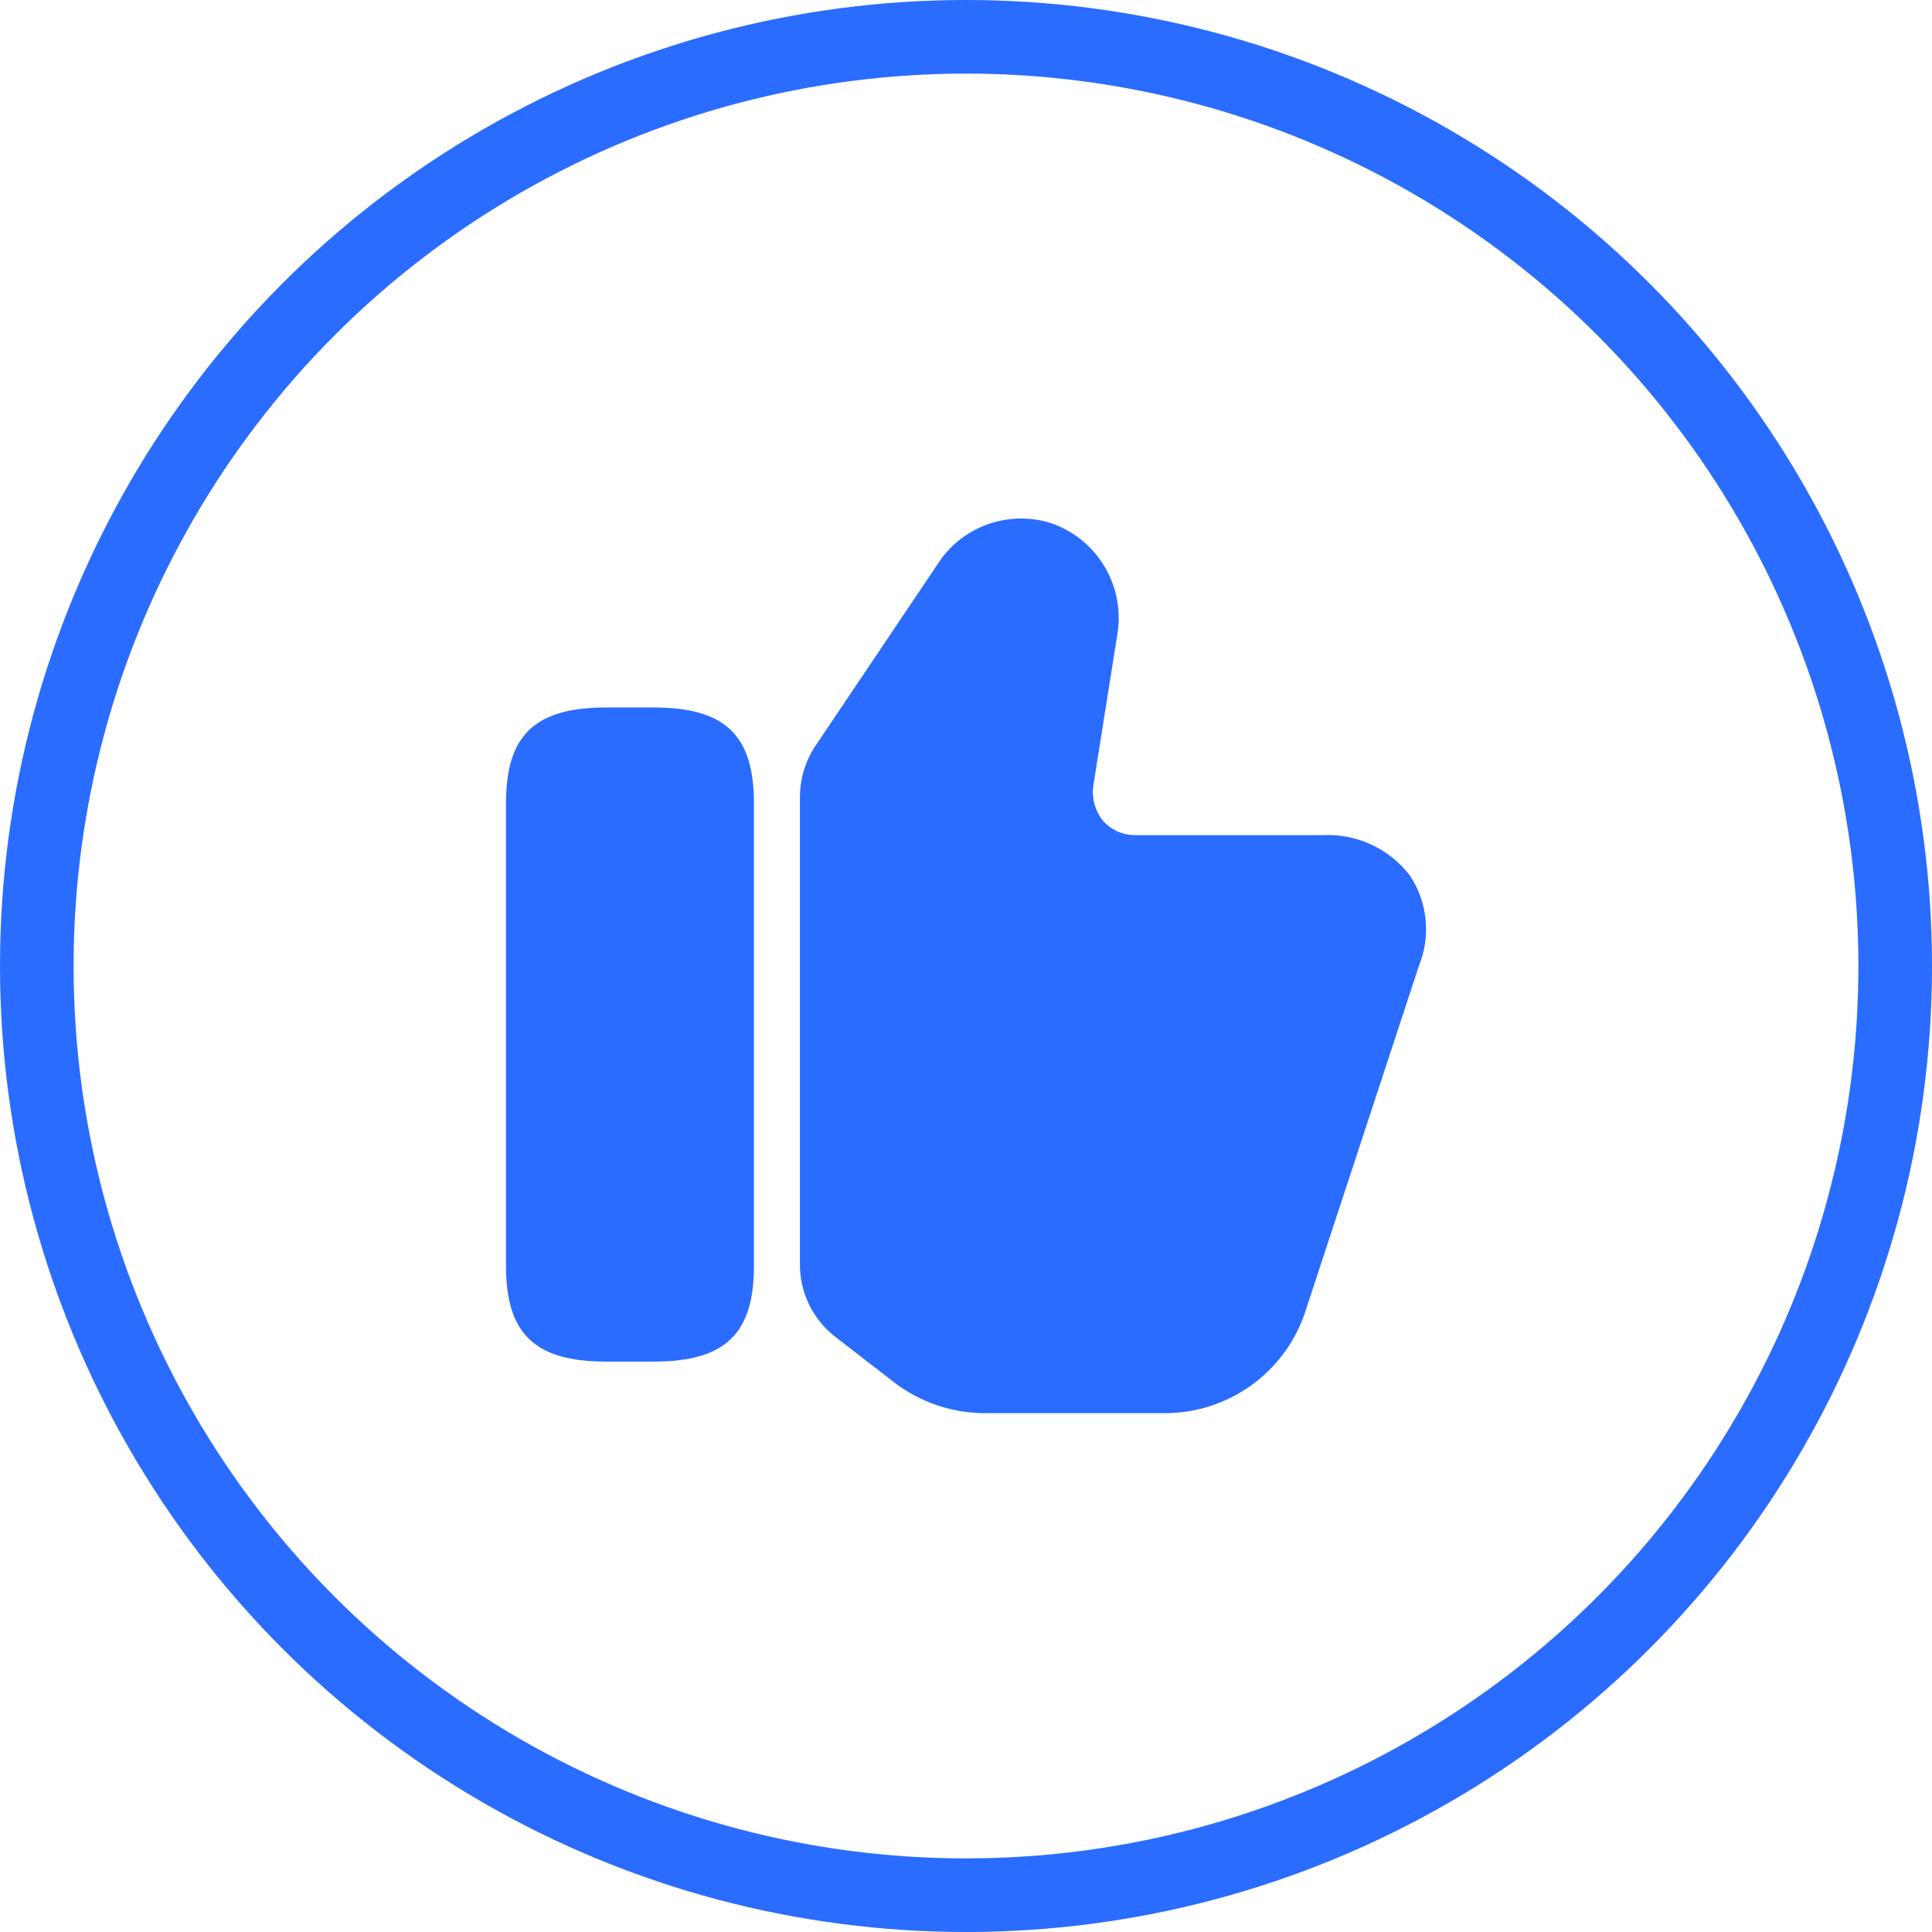 <svg xmlns="http://www.w3.org/2000/svg" width="42" height="42" viewBox="0 0 42 42">
  <g id="like_02" transform="translate(-265 -349)">
    <g id="Elipse_257" data-name="Elipse 257" transform="translate(265 349)" fill="none" stroke="#2a6cff" stroke-width="1.6">
      <circle cx="21" cy="21" r="21" stroke="none"/>
      <circle cx="21" cy="21" r="20.2" fill="none"/>
    </g>
    <g id="like" transform="translate(-26 170)">
      <path id="Vector" d="M0,16.225V6.065a2.021,2.021,0,0,1,.34-1.12L3.07.885A2.16,2.16,0,0,1,5.48.115,2.178,2.178,0,0,1,6.9,2.525L6.38,5.8a1,1,0,0,0,.21.78.93.93,0,0,0,.69.31h4.11a2.239,2.239,0,0,1,1.87.88,2.107,2.107,0,0,1,.2,1.95L11,17.205a3.213,3.213,0,0,1-3,2.25H4.1a3.26,3.26,0,0,1-2.04-.66l-1.28-.99A1.985,1.985,0,0,1,0,16.225Z" transform="translate(308.39 190.265)" fill="#2a6cff"/>
      <path id="Vector-2" data-name="Vector" d="M3.21,0H2.18C.63,0,0,.6,0,2.08V12.14c0,1.48.63,2.08,2.18,2.08H3.21c1.55,0,2.18-.6,2.18-2.08V2.08C5.39.6,4.76,0,3.21,0Z" transform="translate(302 194.38)" fill="#2a6cff"/>
      <path id="Vector-3" data-name="Vector" d="M0,0H24V24H0Z" transform="translate(324 212) rotate(180)" fill="none" opacity="0"/>
    </g>
  </g>
</svg>
